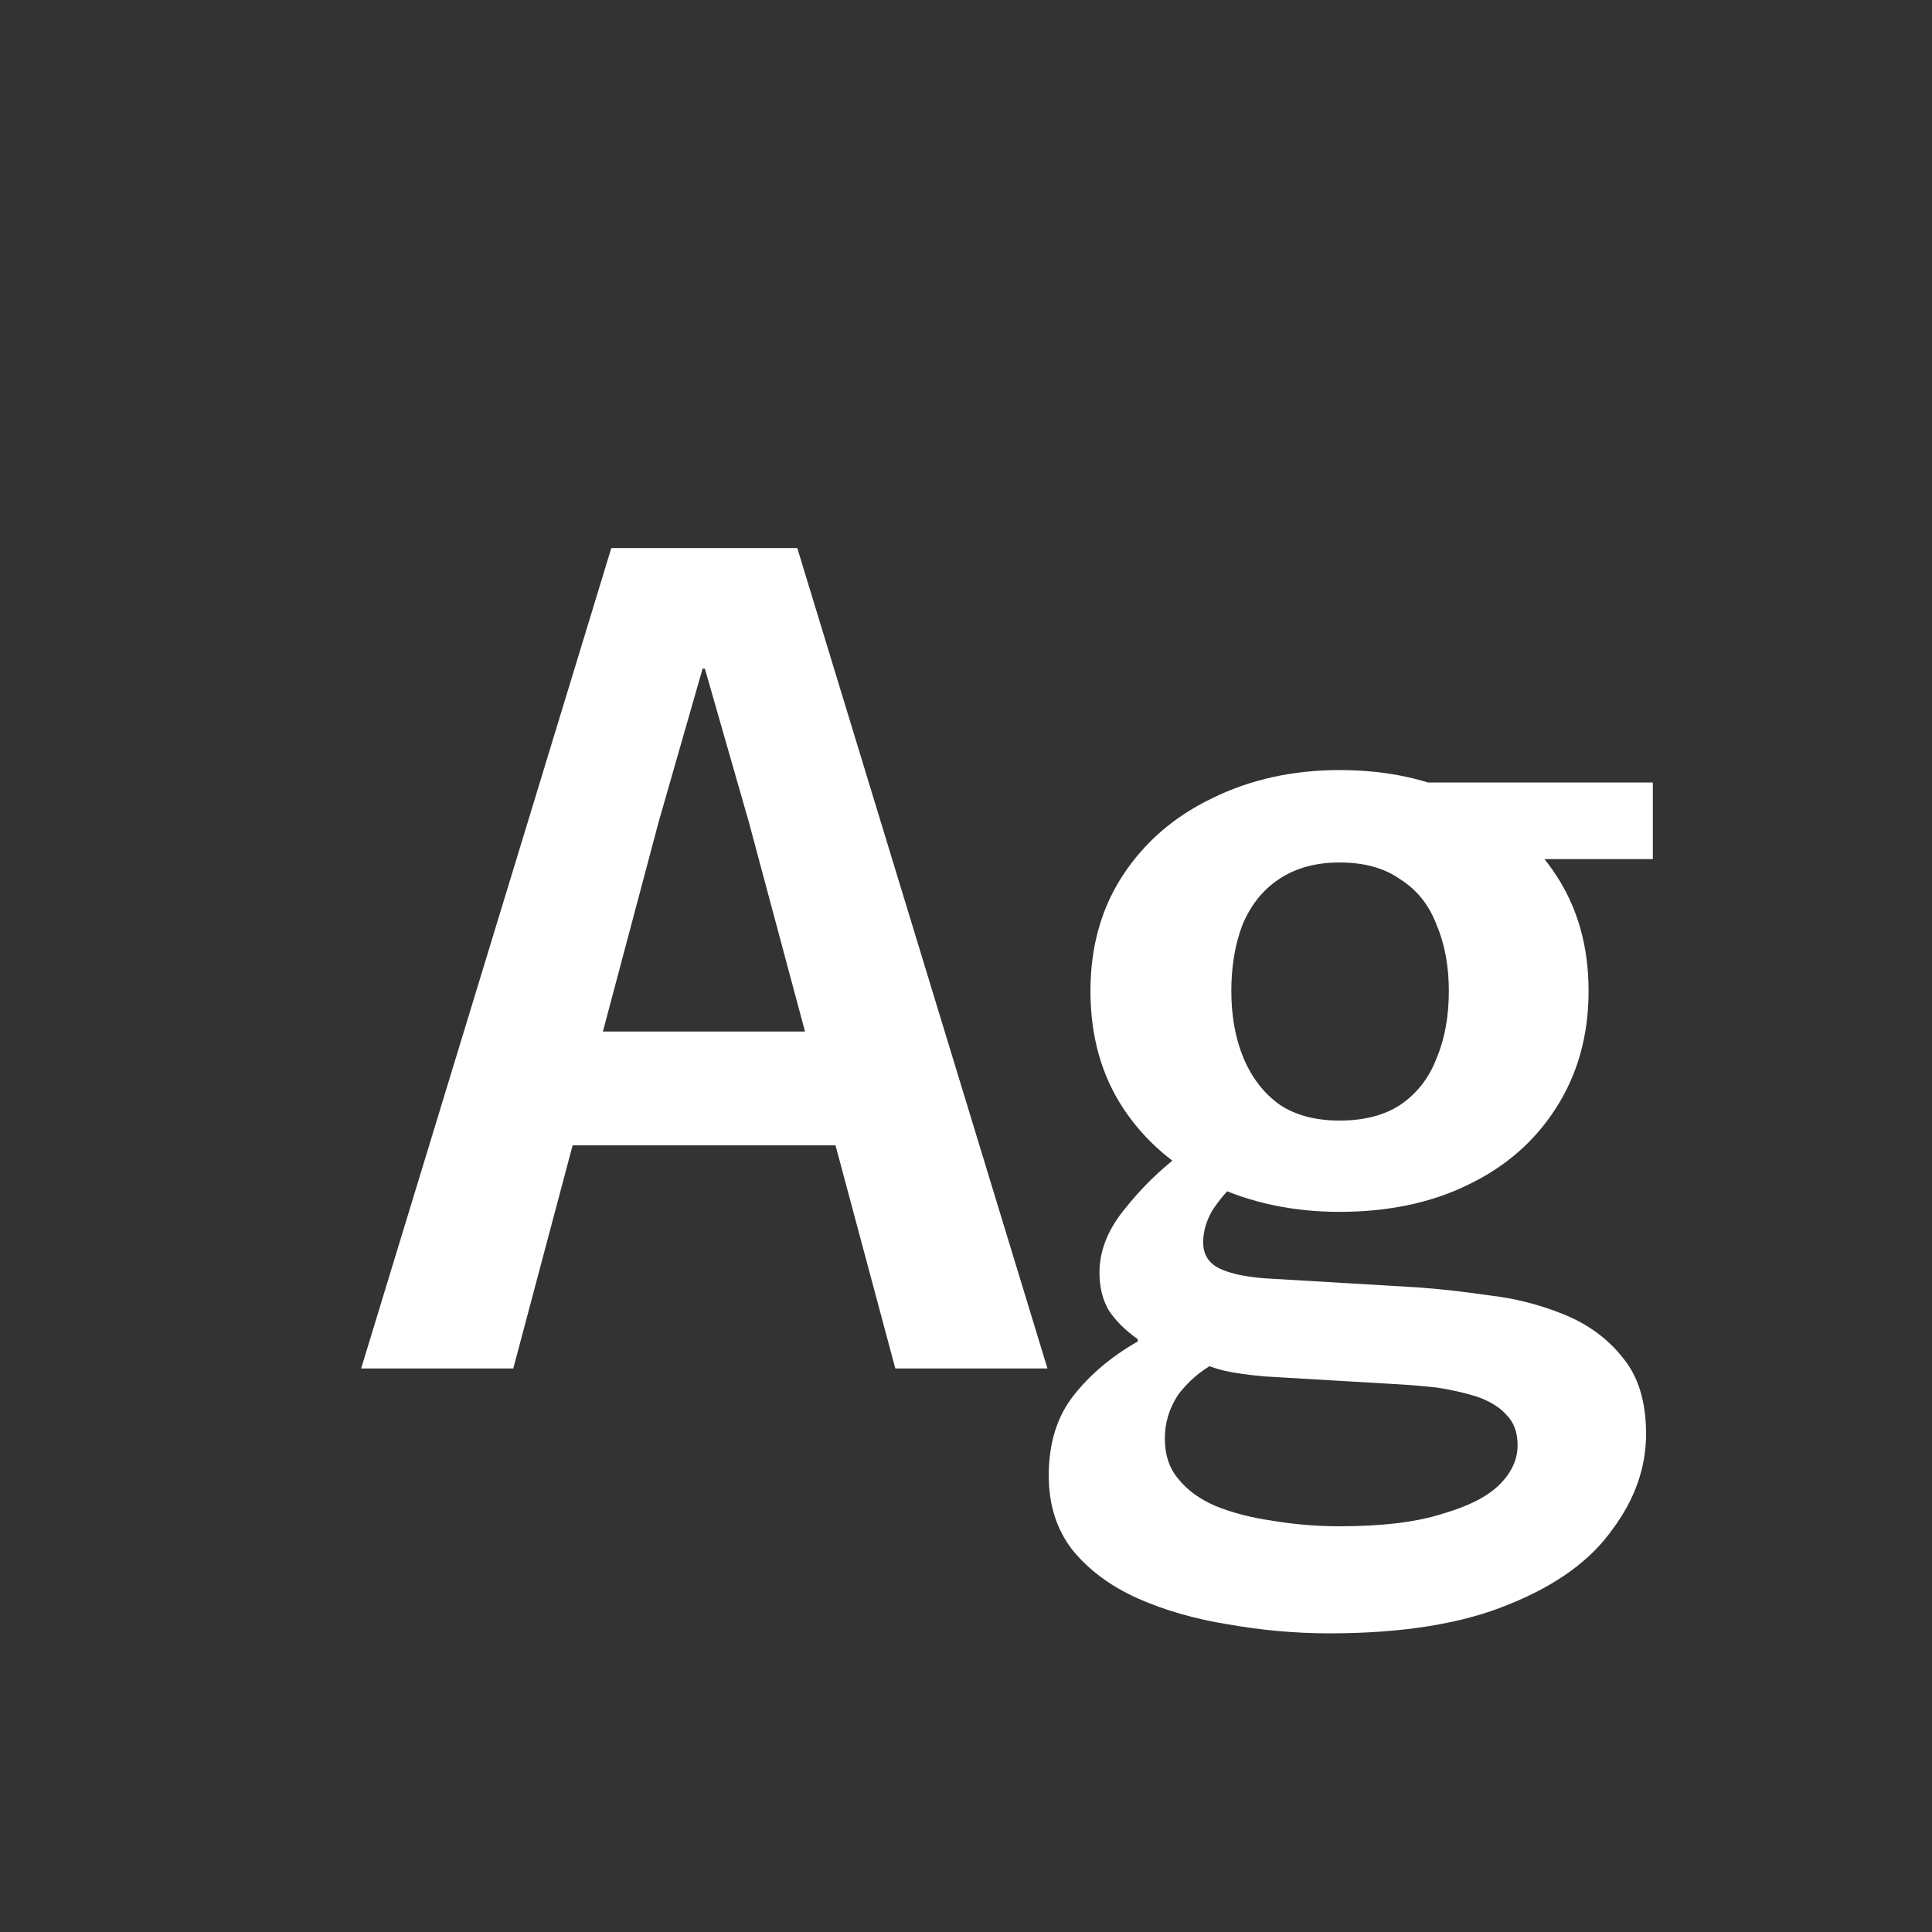 <svg width="24" height="24" viewBox="0 0 24 24" fill="none" xmlns="http://www.w3.org/2000/svg">
<rect x="0" y="0" width="24" height="24" fill="#333333" stroke="none"/>
<path d="M7.594 6.808H9.904L13.012 17H11.122L9.302 10.21L8.756 8.306H8.728L8.182 10.21L6.376 17H4.486L7.594 6.808ZM7.356 12.814H10.142L10.464 14.228H7.034L7.356 12.814ZM16.64 15.054C16.062 15.054 15.534 14.942 15.058 14.718C14.592 14.494 14.223 14.176 13.952 13.766C13.682 13.355 13.546 12.87 13.546 12.31C13.546 11.759 13.682 11.278 13.952 10.868C14.223 10.457 14.592 10.14 15.058 9.916C15.534 9.682 16.062 9.566 16.64 9.566C17.238 9.566 17.765 9.682 18.222 9.916C18.689 10.14 19.058 10.457 19.328 10.868C19.599 11.278 19.734 11.759 19.734 12.31C19.734 12.86 19.599 13.346 19.328 13.766C19.067 14.176 18.703 14.494 18.236 14.718C17.779 14.942 17.247 15.054 16.64 15.054ZM16.64 13.92C16.948 13.92 17.2 13.854 17.396 13.724C17.602 13.584 17.751 13.392 17.844 13.15C17.947 12.907 17.998 12.627 17.998 12.31C17.998 12.002 17.947 11.726 17.844 11.484C17.751 11.241 17.602 11.054 17.396 10.924C17.2 10.784 16.948 10.714 16.64 10.714C16.342 10.714 16.09 10.784 15.884 10.924C15.688 11.054 15.539 11.241 15.436 11.484C15.343 11.726 15.296 12.002 15.296 12.31C15.296 12.627 15.348 12.907 15.45 13.15C15.553 13.392 15.702 13.584 15.898 13.724C16.094 13.854 16.342 13.92 16.64 13.92ZM16.514 20.29C16.094 20.29 15.674 20.252 15.254 20.178C14.844 20.112 14.47 20.005 14.134 19.856C13.798 19.706 13.528 19.506 13.322 19.254C13.126 19.002 13.028 18.694 13.028 18.33C13.028 17.928 13.131 17.597 13.336 17.336C13.542 17.074 13.808 16.85 14.134 16.664V16.636C13.976 16.524 13.854 16.402 13.77 16.272C13.696 16.141 13.658 15.987 13.658 15.81C13.658 15.539 13.761 15.278 13.966 15.026C14.172 14.764 14.41 14.531 14.68 14.326L15.38 14.662C15.25 14.783 15.142 14.909 15.058 15.04C14.984 15.17 14.946 15.301 14.946 15.432C14.946 15.581 15.012 15.688 15.142 15.754C15.273 15.819 15.464 15.861 15.716 15.88L17.606 15.992C17.868 16.01 18.162 16.043 18.488 16.09C18.815 16.127 19.128 16.206 19.426 16.328C19.725 16.449 19.968 16.626 20.154 16.86C20.35 17.093 20.448 17.41 20.448 17.812C20.448 18.232 20.308 18.628 20.028 19.002C19.758 19.384 19.333 19.692 18.754 19.926C18.176 20.168 17.429 20.29 16.514 20.29ZM16.64 18.96C17.172 18.96 17.597 18.908 17.914 18.806C18.241 18.712 18.479 18.591 18.628 18.442C18.778 18.292 18.852 18.129 18.852 17.952C18.852 17.793 18.806 17.667 18.712 17.574C18.628 17.48 18.507 17.406 18.348 17.35C18.199 17.303 18.036 17.266 17.858 17.238C17.69 17.219 17.527 17.205 17.368 17.196L15.702 17.098C15.497 17.079 15.334 17.056 15.212 17.028C15.091 17 14.988 16.962 14.904 16.916L15.072 16.944C14.904 17.037 14.76 17.163 14.638 17.322C14.526 17.49 14.47 17.672 14.47 17.868C14.47 18.073 14.526 18.241 14.638 18.372C14.75 18.512 14.904 18.624 15.1 18.708C15.306 18.792 15.539 18.852 15.8 18.89C16.071 18.936 16.351 18.96 16.64 18.96ZM17.452 9.72H20.532V10.672H18.852L17.452 9.72Z" fill="white"/>
</svg>

